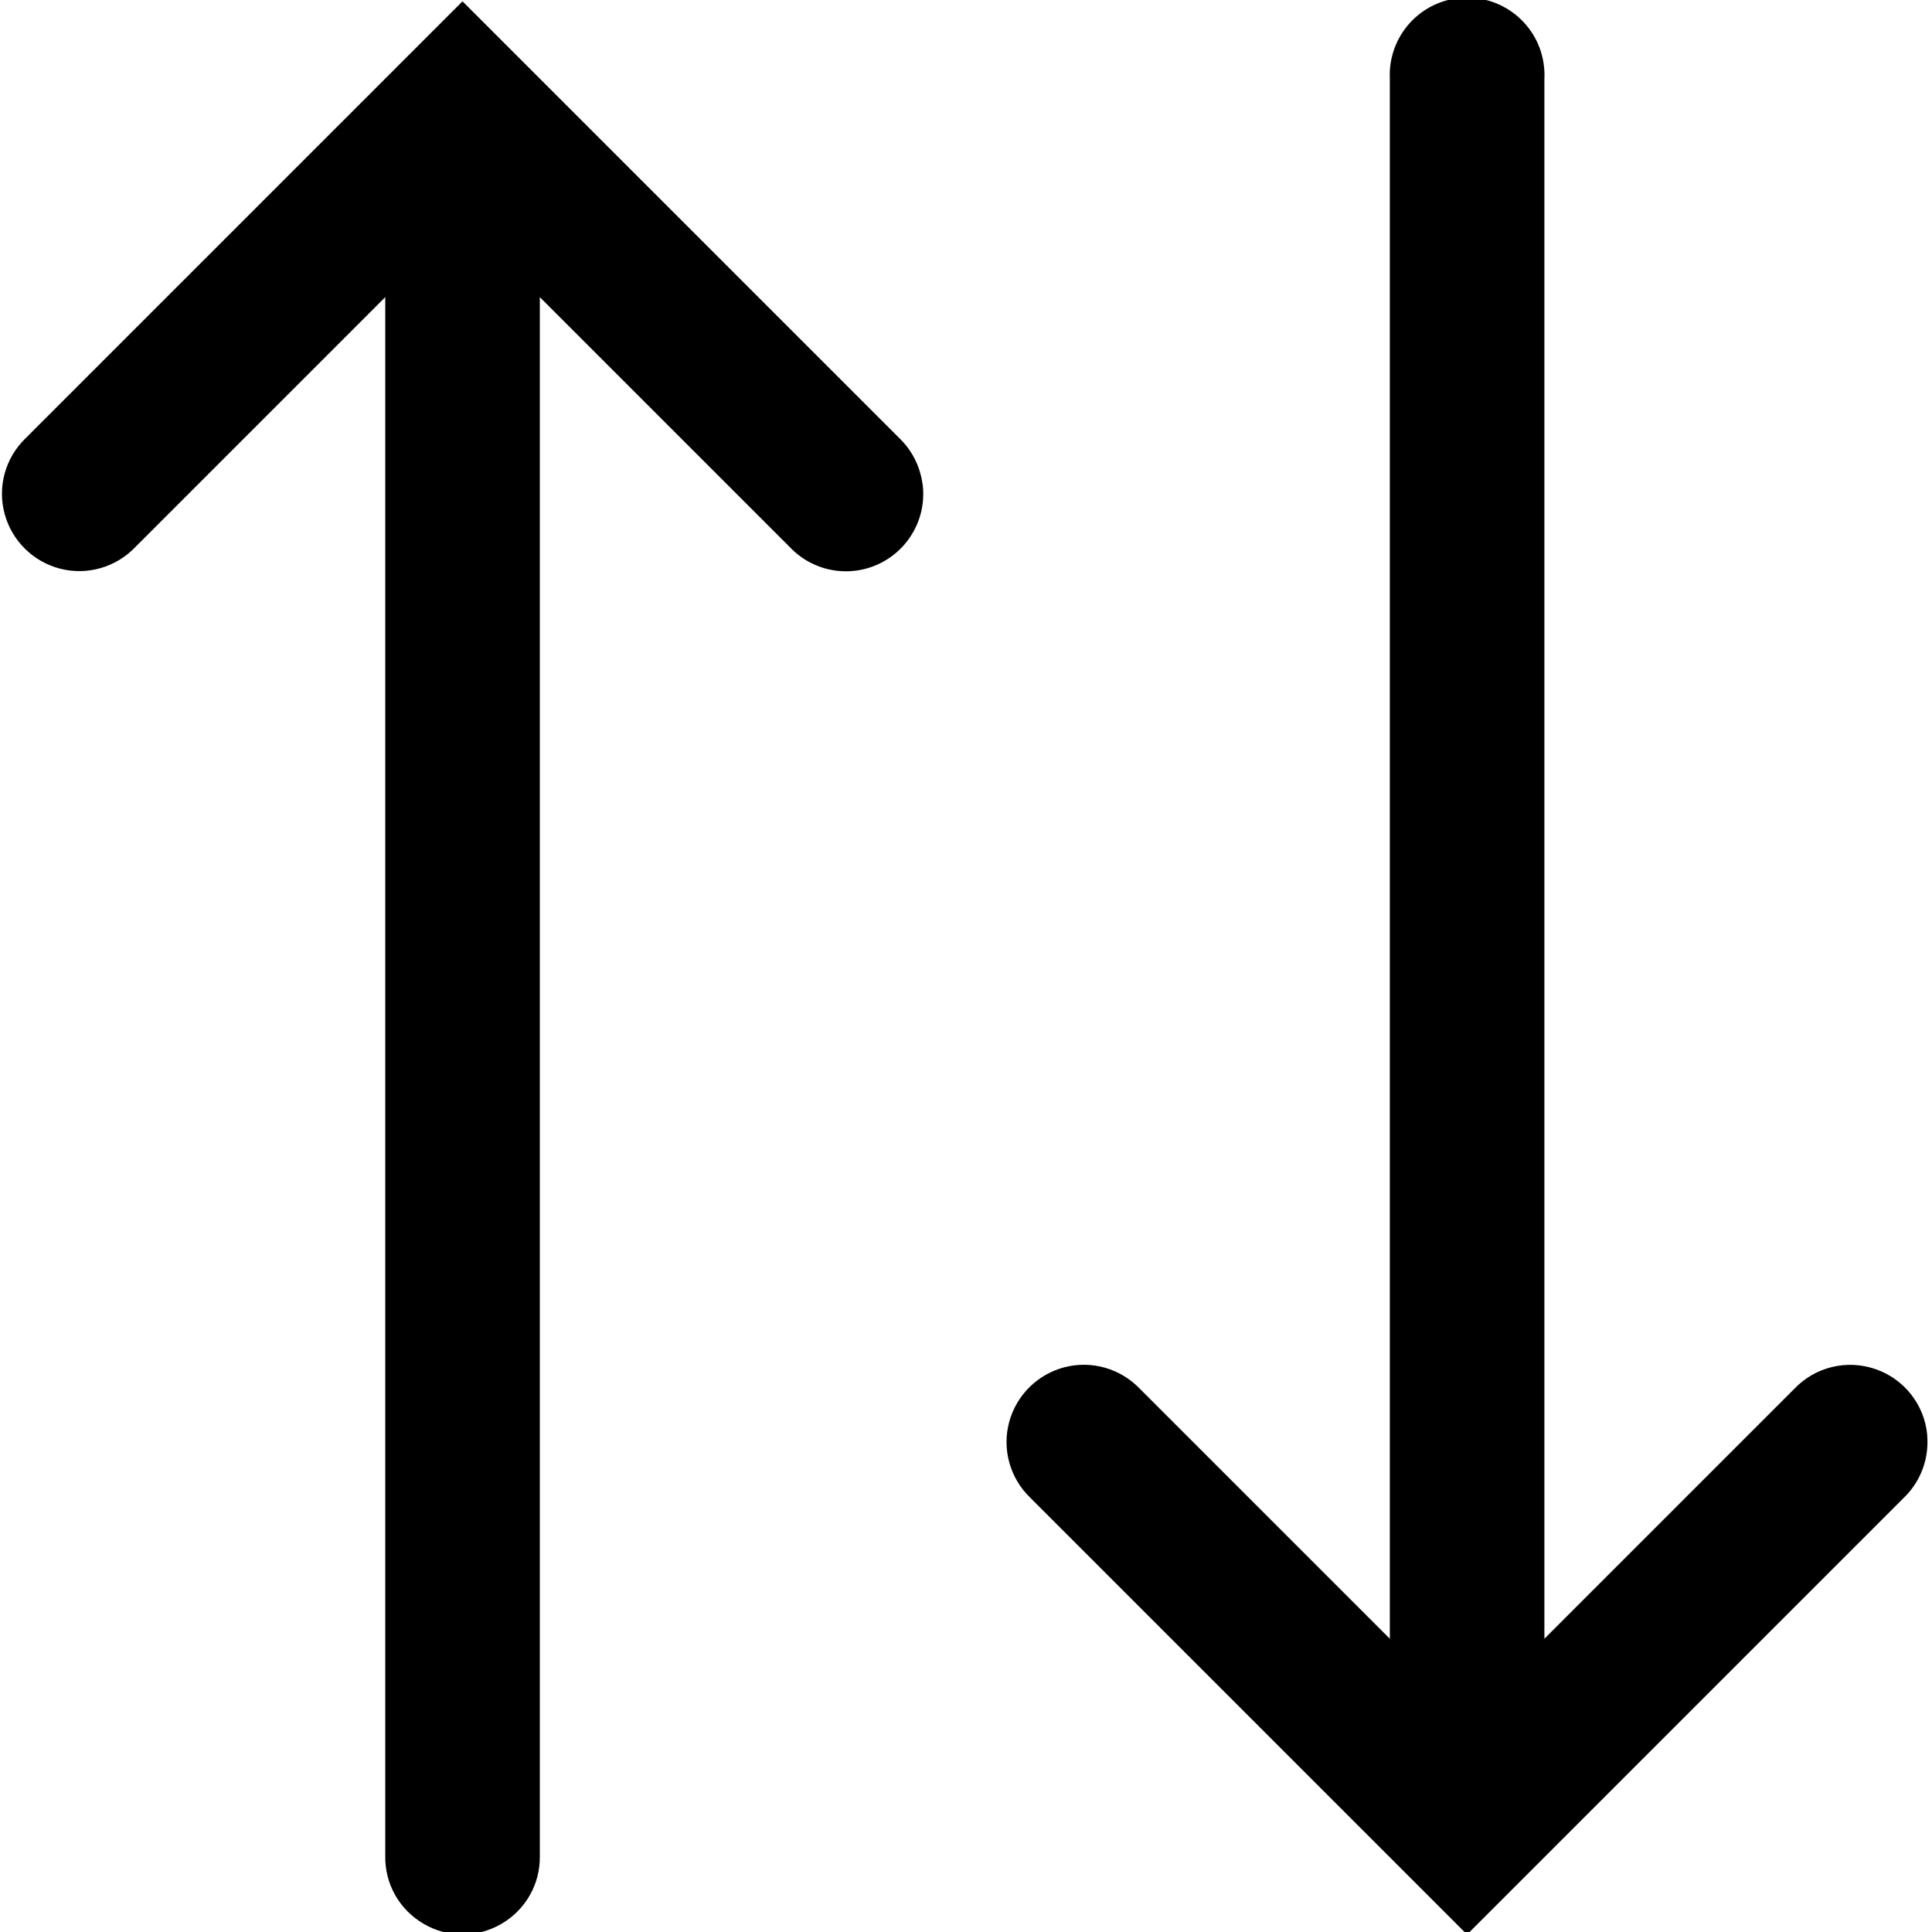 <svg xmlns="http://www.w3.org/2000/svg" xmlns:xlink="http://www.w3.org/1999/xlink" viewBox="0,0,256,256" width="50px" height="50px" fill-rule="nonzero"><g fill="#000000" fill-rule="nonzero" stroke="none" stroke-width="1" stroke-linecap="butt" stroke-linejoin="miter" stroke-miterlimit="10" stroke-dasharray="" stroke-dashoffset="0" font-family="none" font-weight="none" font-size="none" text-anchor="none" style="mix-blend-mode: normal"><g transform="translate(255.845,0.176) rotate(90) scale(5.12,5.12)"><path d="M37.094,0.094c-0.777,0.074 -1.441,0.598 -1.695,1.336c-0.258,0.742 -0.059,1.562 0.508,2.102l6.469,6.469h-40.375c-0.062,-0.004 -0.125,-0.004 -0.188,0c-1.105,0.051 -1.957,0.988 -1.906,2.094c0.051,1.105 0.988,1.957 2.094,1.906h40.375l-6.469,6.469c-0.523,0.5 -0.738,1.242 -0.559,1.945c0.18,0.699 0.723,1.25 1.422,1.438c0.699,0.188 1.445,-0.02 1.949,-0.539l11.312,-11.312l-11.312,-11.312c-0.422,-0.434 -1.02,-0.652 -1.625,-0.594zM12.5,26.094c-0.453,0.059 -0.871,0.266 -1.188,0.594l-11.312,11.312l11.312,11.312c0.504,0.52 1.25,0.727 1.949,0.539c0.699,-0.188 1.242,-0.738 1.422,-1.438c0.18,-0.703 -0.035,-1.445 -0.559,-1.945l-6.469,-6.469h40.344c0.723,0.012 1.391,-0.367 1.754,-0.992c0.367,-0.621 0.367,-1.395 0,-2.016c-0.363,-0.625 -1.031,-1.004 -1.754,-0.992h-40.344l6.469,-6.469c0.629,-0.594 0.805,-1.527 0.434,-2.309c-0.371,-0.781 -1.199,-1.238 -2.059,-1.129z"></path></g></g></svg>